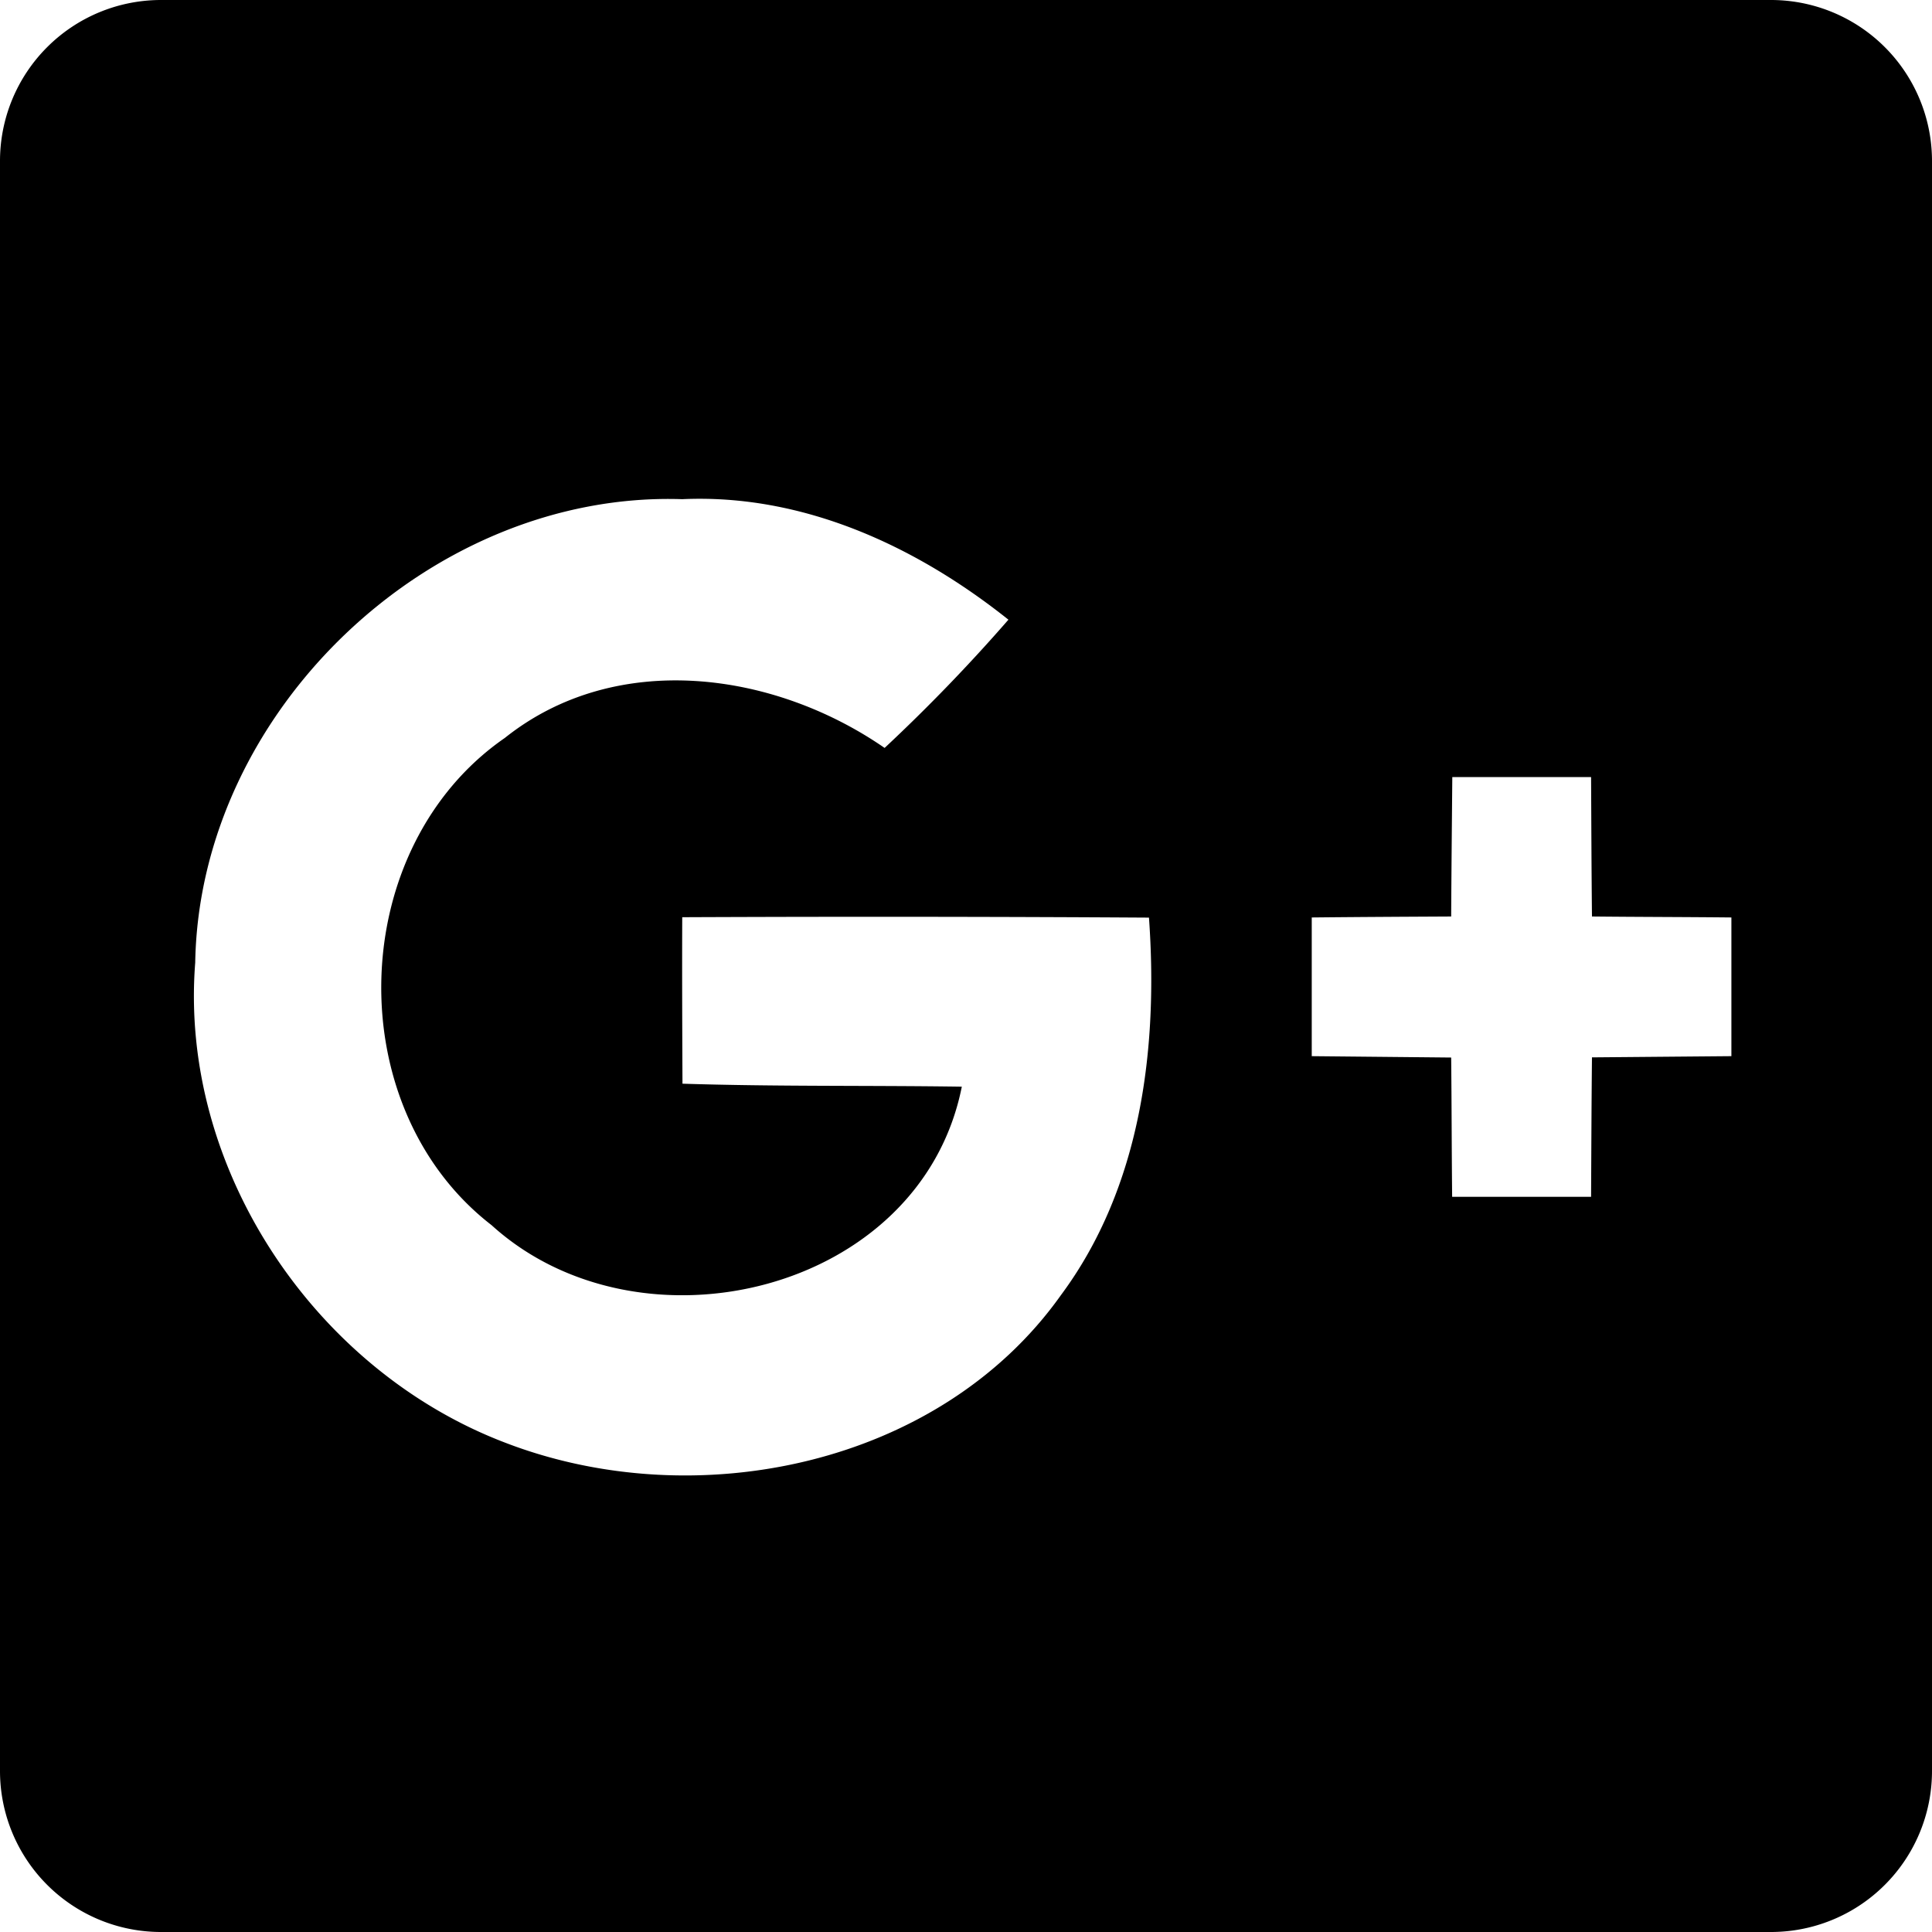<svg width="24" height="24" viewBox="0 0 24 24" xmlns="http://www.w3.org/2000/svg"><title>Google</title><g fill="none" fill-rule="evenodd"><path d="M2 0h20a2 2 0 0 1 2 2v20a2 2 0 0 1-2 2H2a2 2 0 0 1-2-2V2a2 2 0 0 1 2-2zm.425 11.959c-.2 2.554 1.48 5.06 3.852 5.963 2.363.91 5.393.29 6.902-1.833.996-1.341 1.21-3.067 1.094-4.69a548.373 548.373 0 0 0-5.798-.005c-.003.69 0 1.378.003 2.068 1.156.037 2.314.02 3.47.037-.51 2.564-3.997 3.395-5.842 1.72-1.897-1.468-1.807-4.688.165-6.052 1.379-1.1 3.34-.829 4.718.124a21.598 21.598 0 0 0 1.538-1.593c-1.147-.915-2.554-1.566-4.052-1.497-3.125-.104-5.998 2.633-6.05 5.758zm15.616-2.306c-.005.577-.011 1.153-.014 1.732-.58.003-1.156.006-1.732.012v1.723l1.732.017c.006.577.006 1.153.012 1.73h1.726c.003-.577.005-1.153.011-1.732l1.732-.015v-1.723c-.576-.006-1.155-.006-1.732-.012-.006-.576-.008-1.155-.011-1.732H18.04z" fill="currentColor"/></g></svg>

